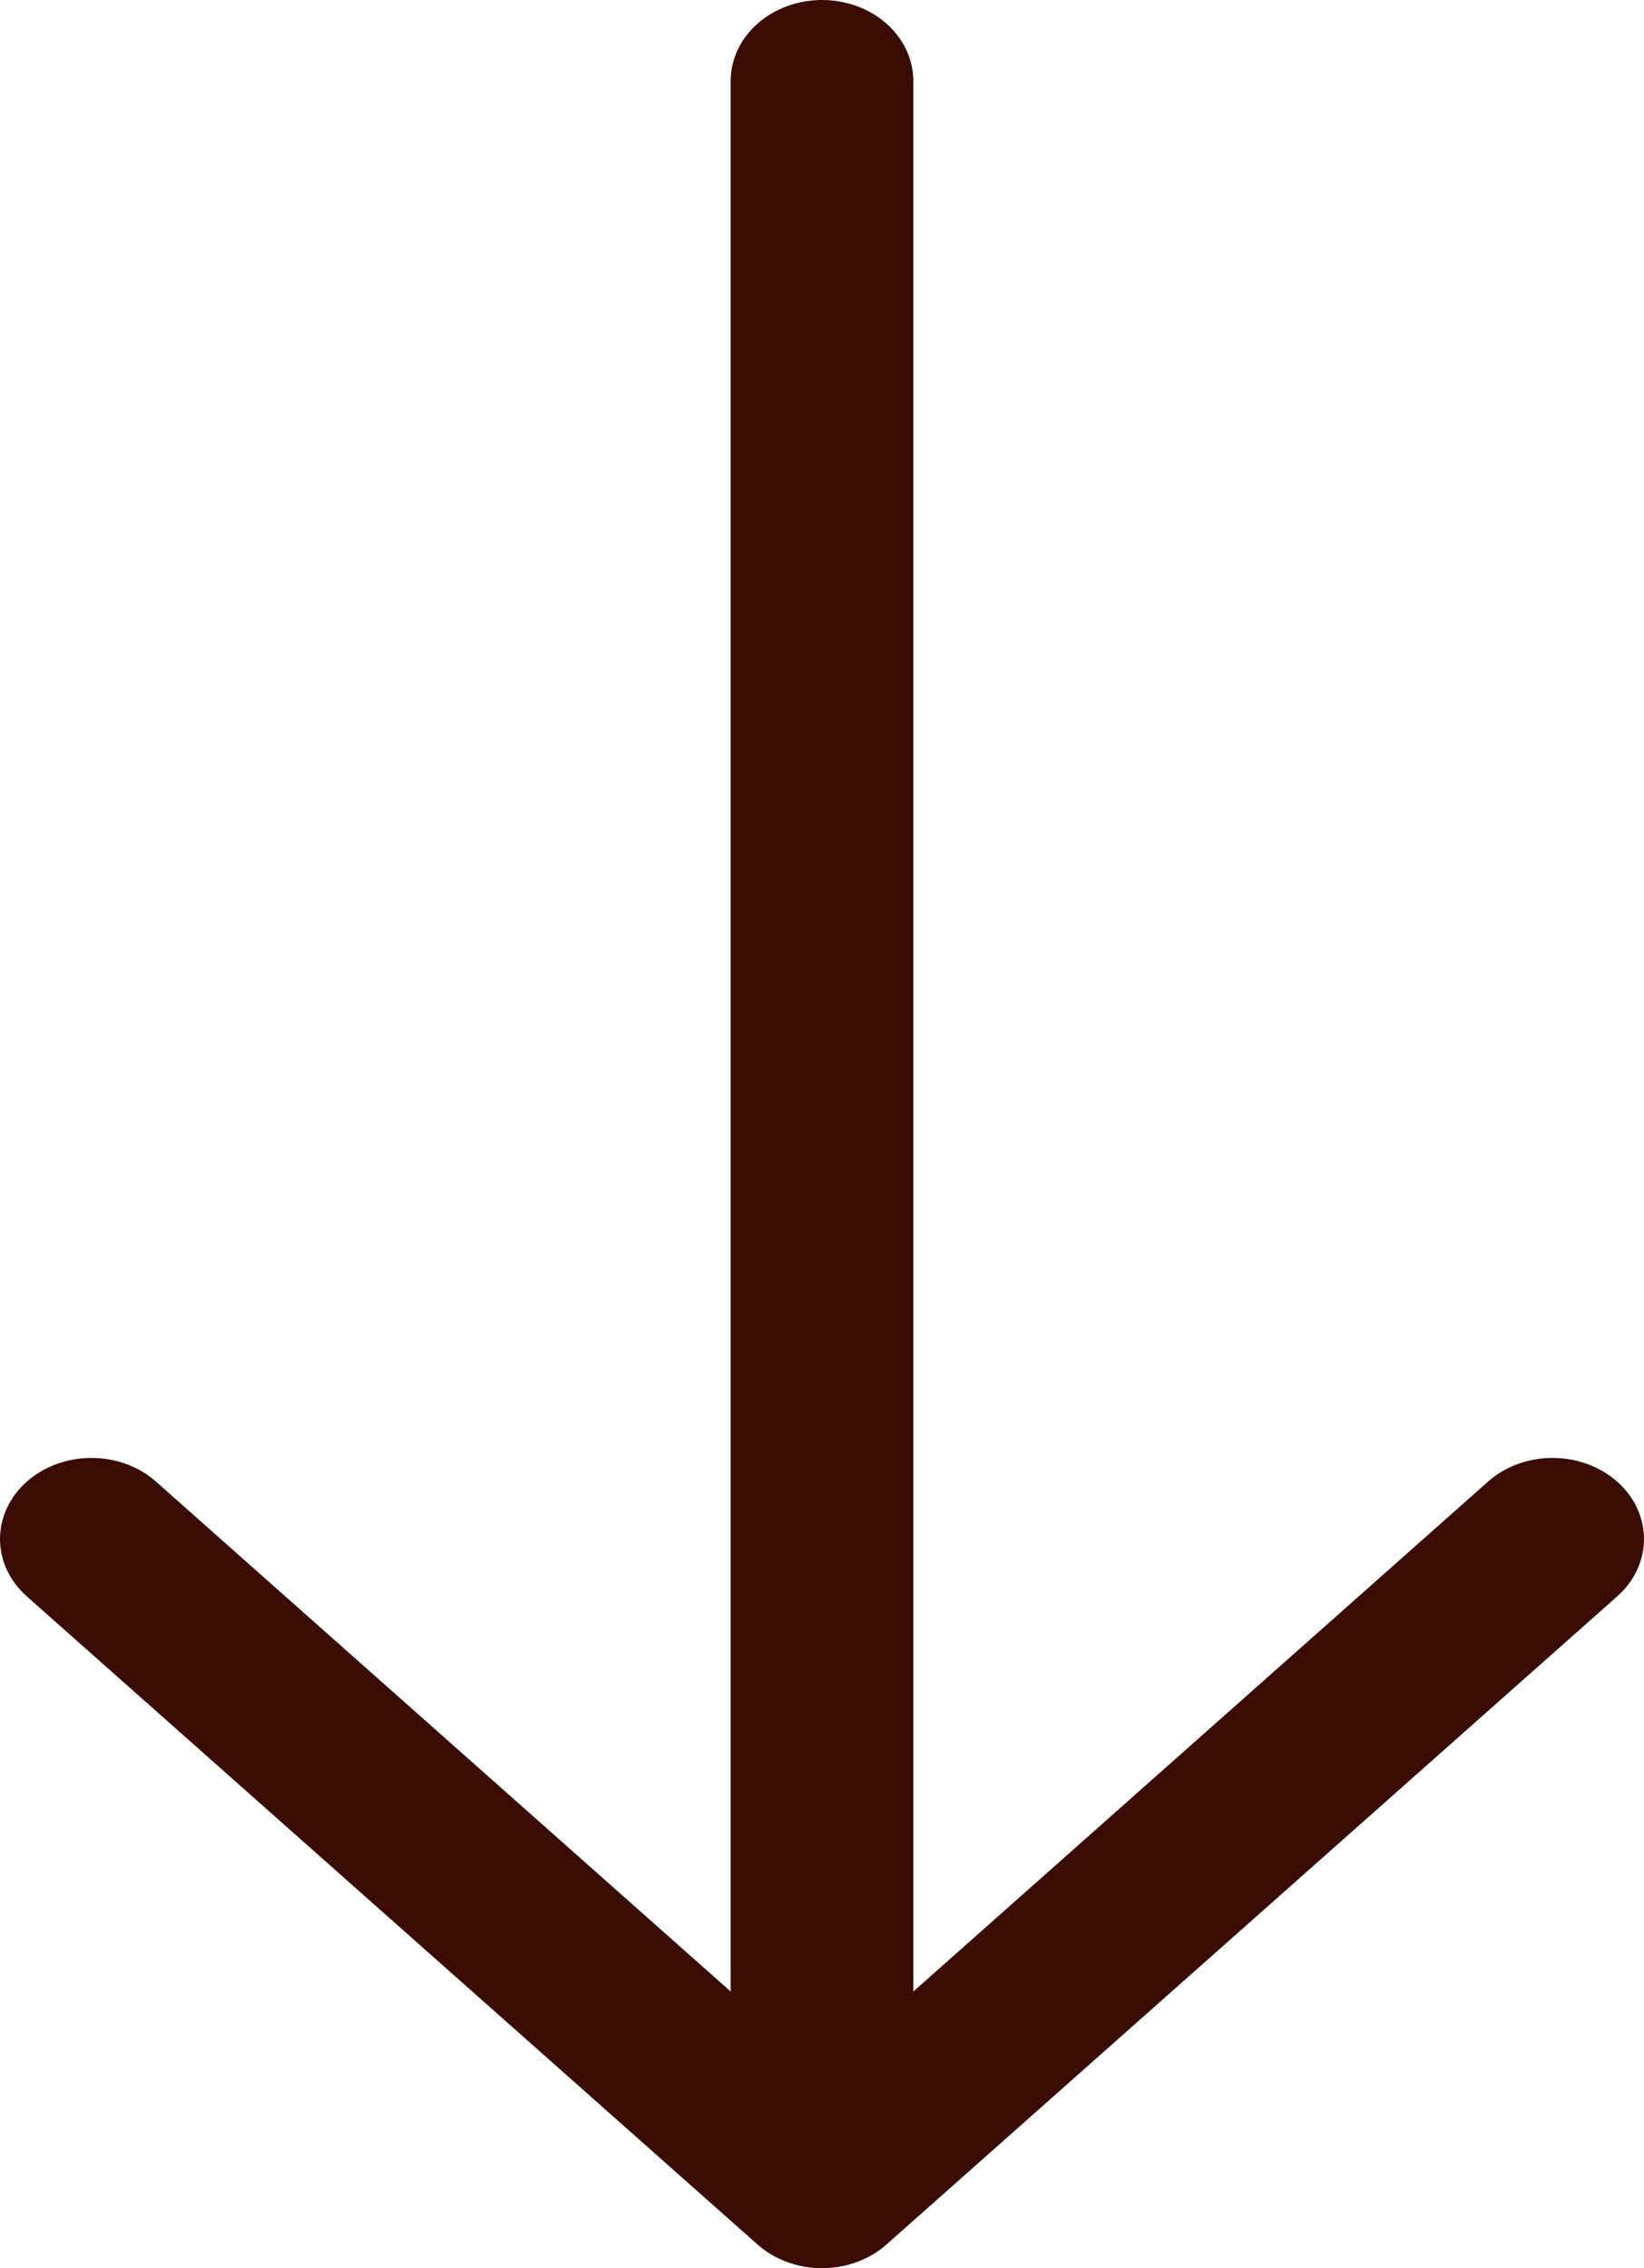 <svg width="29" height="40" viewBox="0 0 29 40" fill="none" xmlns="http://www.w3.org/2000/svg">
<path fill-rule="evenodd" clip-rule="evenodd" d="M14.5 0C14.927 0 15.337 0.15 15.639 0.418C15.941 0.686 16.111 1.05 16.111 1.428L16.111 35.121L26.247 26.13C26.549 25.861 26.959 25.711 27.387 25.711C27.815 25.711 28.225 25.861 28.528 26.13C28.83 26.398 29 26.762 29 27.141C29 27.52 28.83 27.884 28.528 28.152L15.64 39.58C15.491 39.713 15.313 39.819 15.117 39.891C14.922 39.963 14.712 40 14.5 40C14.288 40 14.078 39.963 13.883 39.891C13.687 39.819 13.509 39.713 13.36 39.58L0.472 28.152C0.17 27.884 0 27.52 0 27.141C0 26.762 0.17 26.398 0.472 26.13C0.775 25.861 1.185 25.711 1.613 25.711C2.041 25.711 2.451 25.861 2.753 26.13L12.889 35.121L12.889 1.428C12.889 1.05 13.059 0.686 13.361 0.418C13.663 0.15 14.073 0 14.5 0Z" fill="#3B0C04"/>
</svg>
